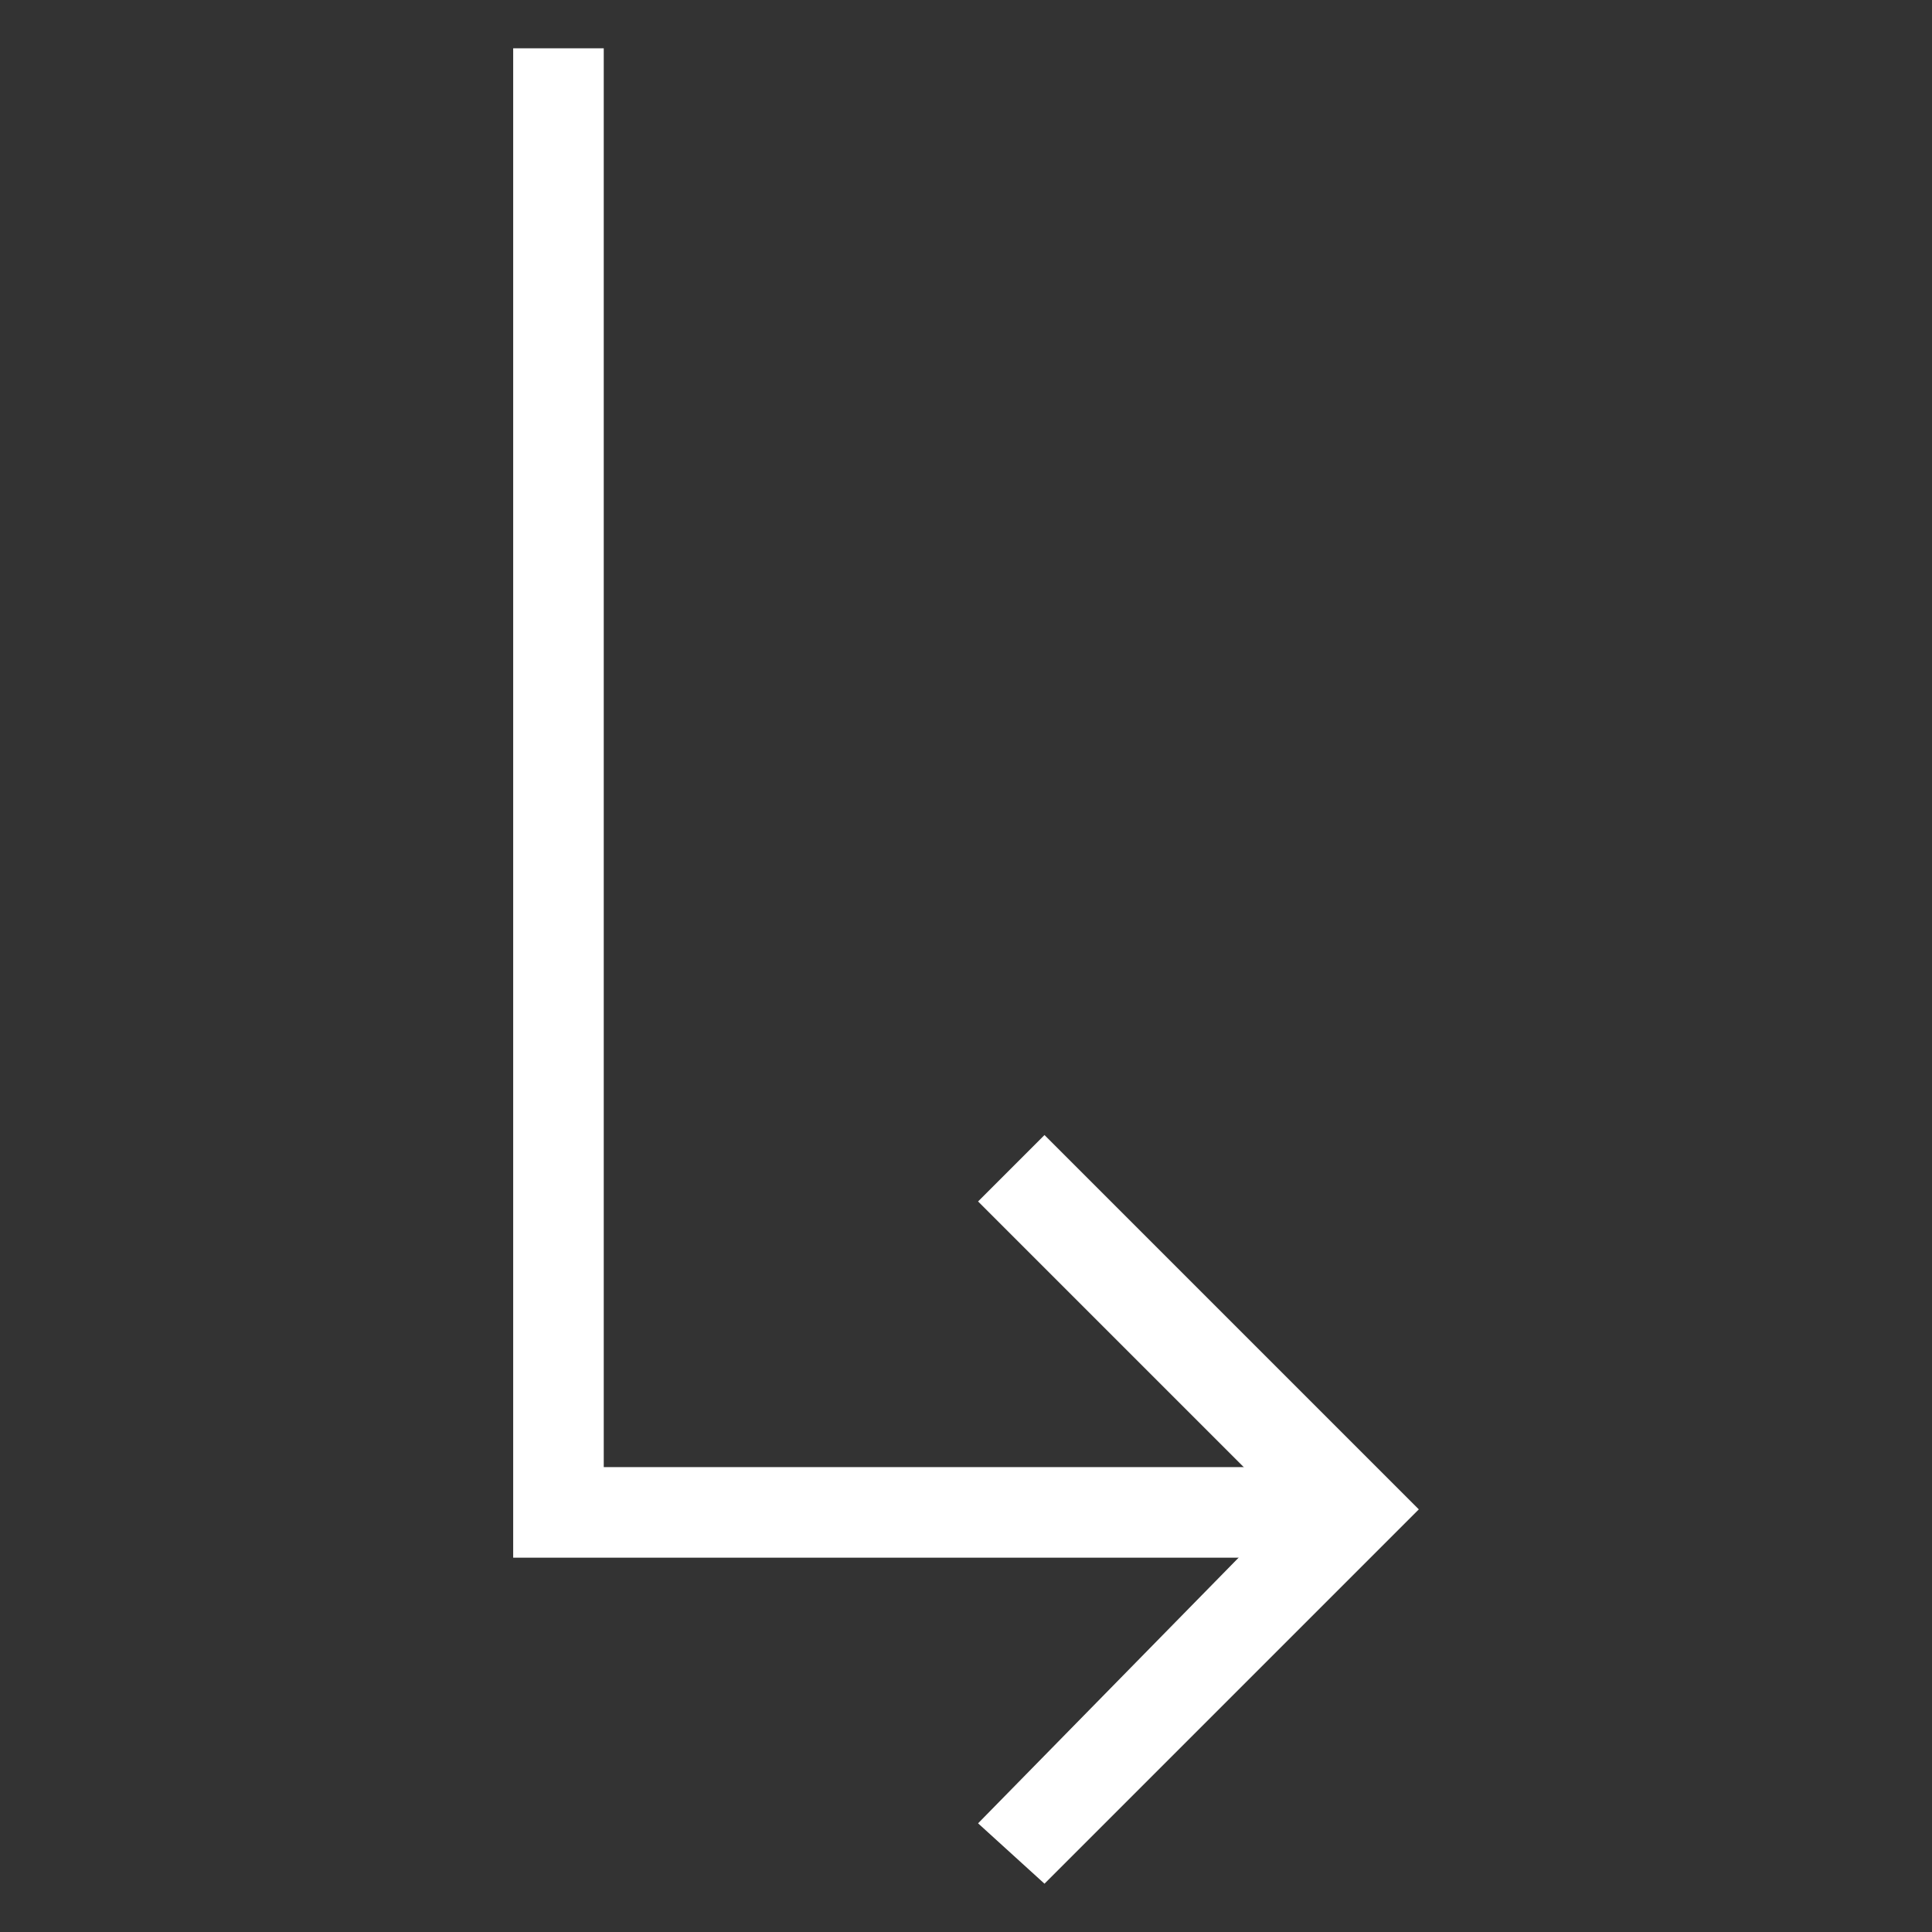 <svg height='100px' width='100px'  fill="#ffffff" xmlns="http://www.w3.org/2000/svg" xmlns:xlink="http://www.w3.org/1999/xlink" version="1.1" x="0px" y="0px" viewBox="0 0 32 32" enable-background="new 0 0 32 32" xml:space="preserve"><rect x="0" y="0" width="32" height="32" fill="#333333" stroke="none"/><g><g><polygon fill="#ffffff" points="22.4,25.8 8.5,25.8 8.5,0.8 10,0.8 10,24.3 22.4,24.3   "></polygon></g><g><polygon fill="#ffffff" points="17.3,31.2 16.2,30.2 21.3,25 16.2,19.9 17.3,18.8 23.5,25   "></polygon></g></g></svg>